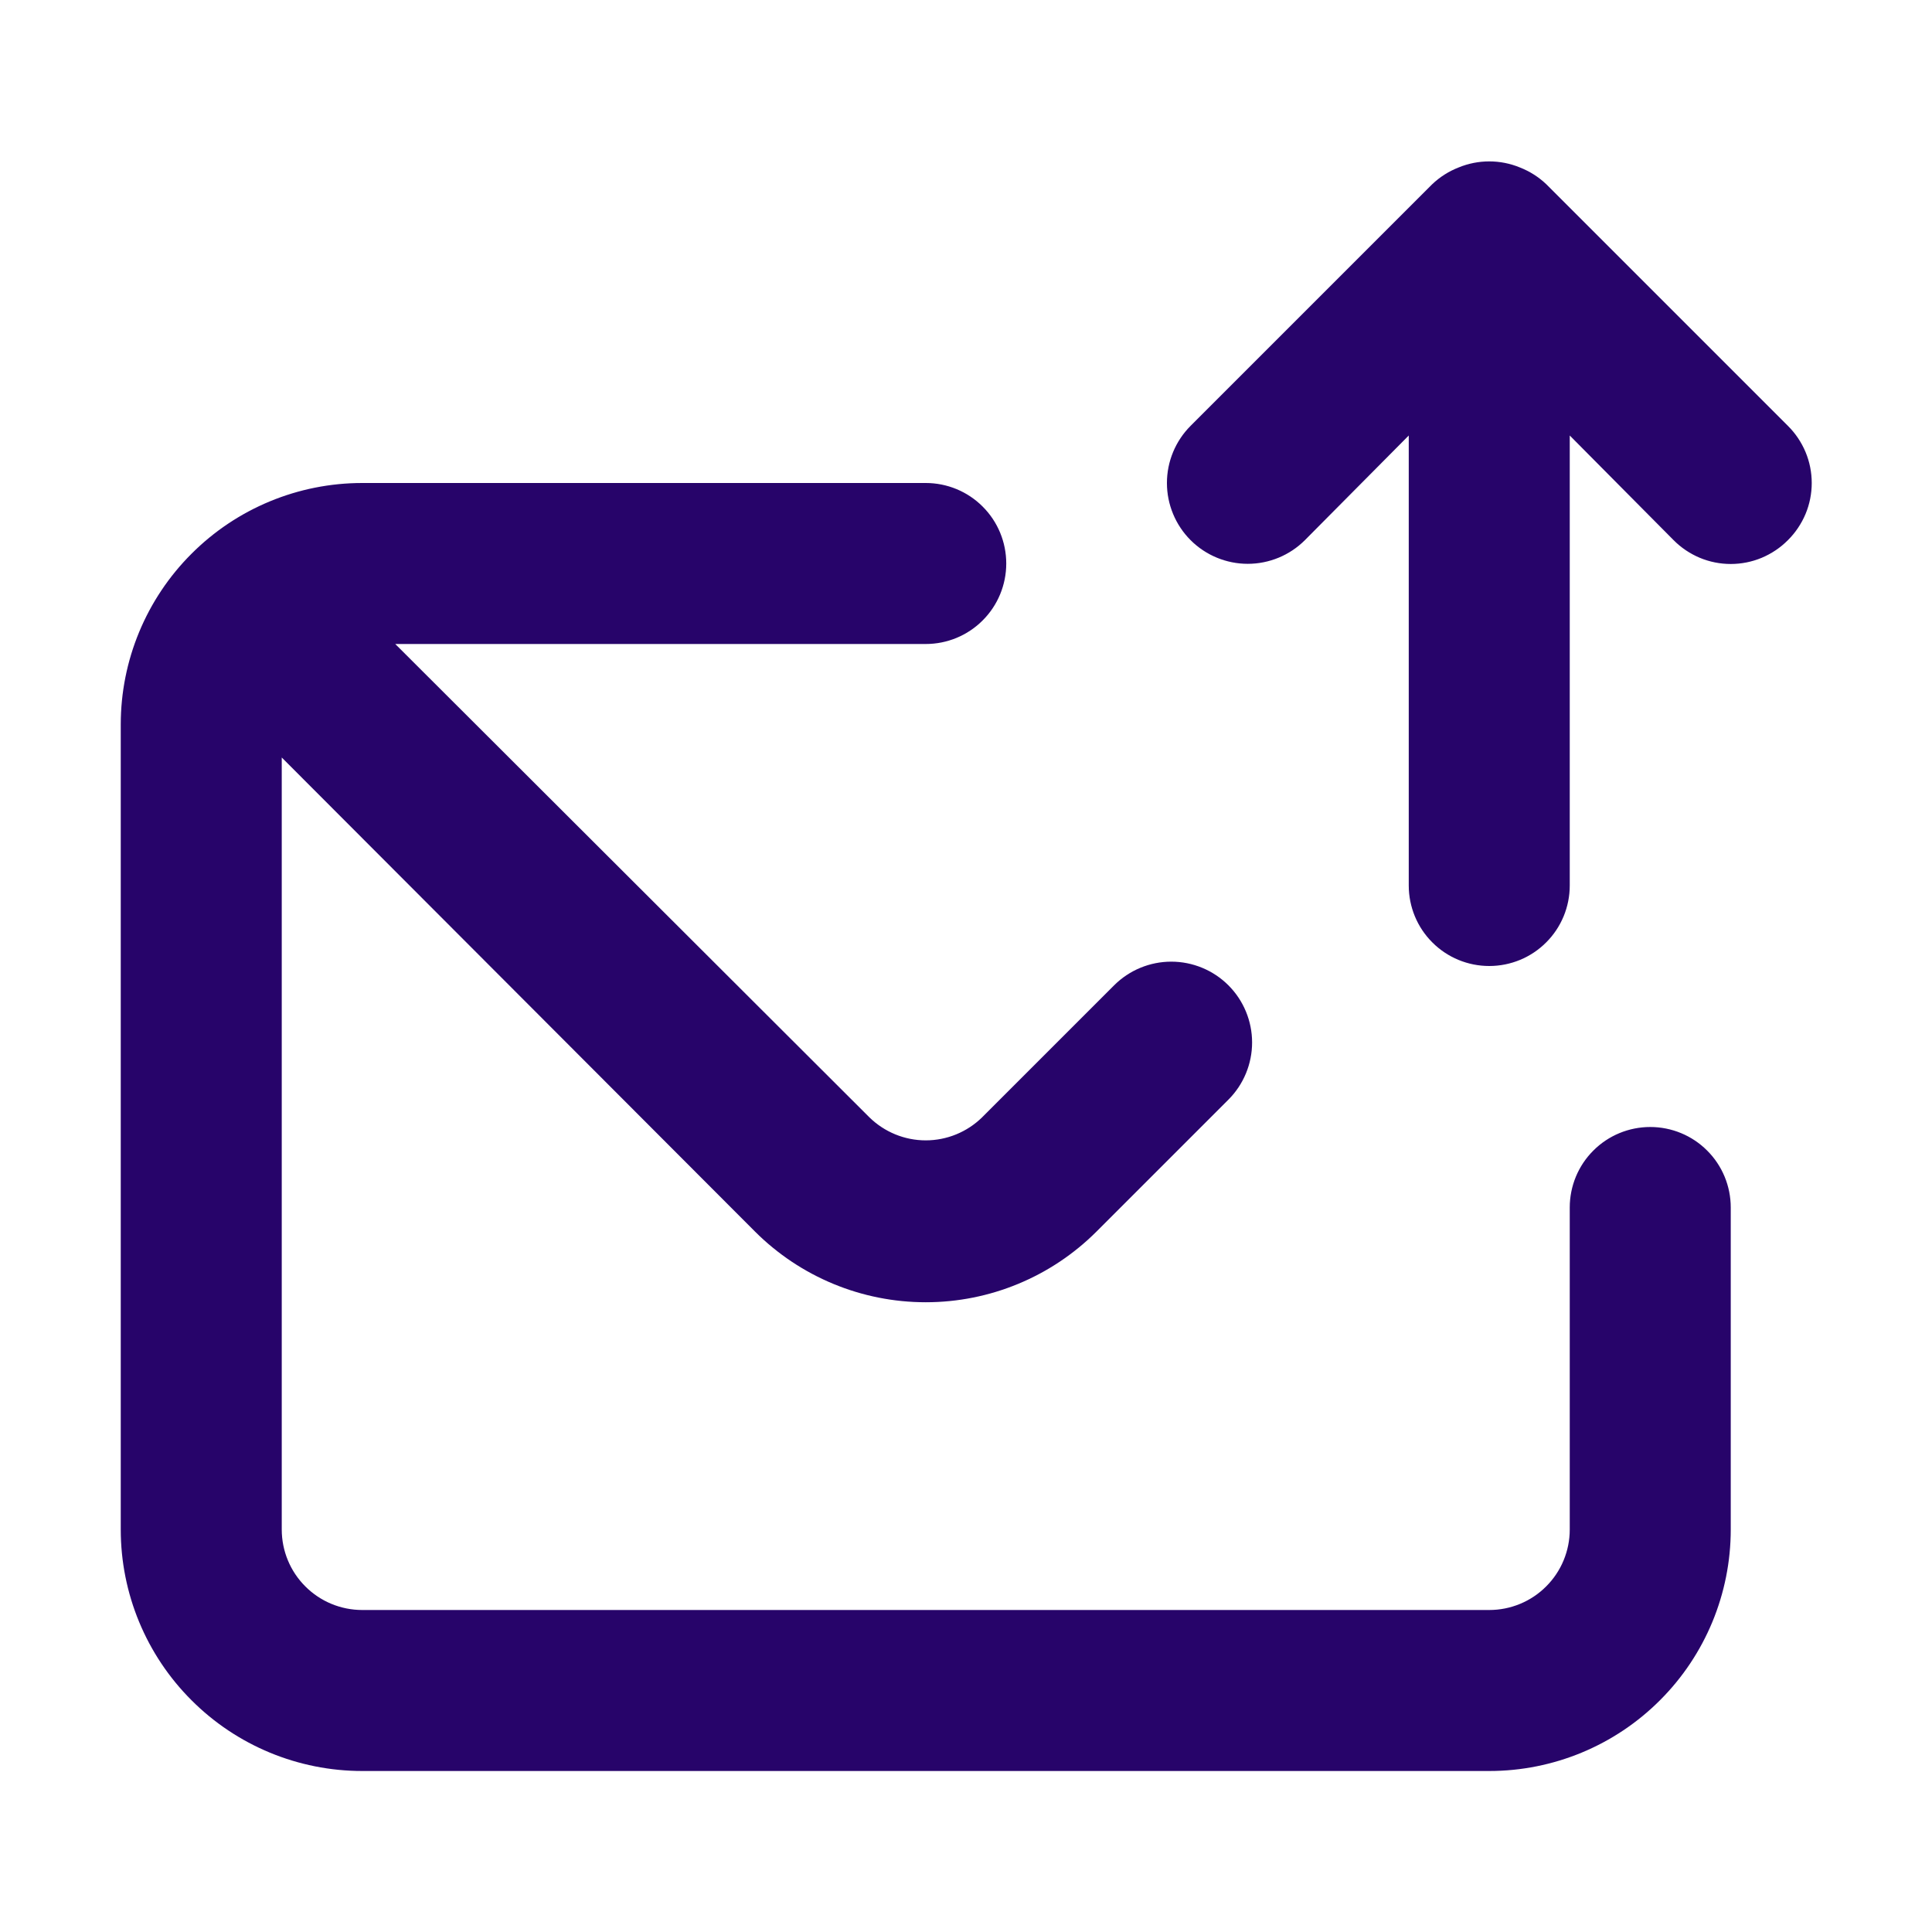<svg width="24" height="24" viewBox="0 0 24 24" fill="none" xmlns="http://www.w3.org/2000/svg">
<path d="M20.5 14C20.235 14 19.98 14.105 19.793 14.293C19.605 14.48 19.5 14.735 19.5 15V19C19.5 19.265 19.395 19.52 19.207 19.707C19.02 19.895 18.765 20 18.5 20H4.5C4.235 20 3.98 19.895 3.793 19.707C3.605 19.52 3.5 19.265 3.5 19V9.41L9.38 15.3C9.943 15.862 10.705 16.177 11.5 16.177C12.295 16.177 13.057 15.862 13.62 15.3L15.26 13.66C15.448 13.472 15.554 13.216 15.554 12.95C15.554 12.684 15.448 12.428 15.26 12.24C15.072 12.052 14.816 11.946 14.55 11.946C14.284 11.946 14.028 12.052 13.84 12.24L12.2 13.88C12.013 14.063 11.762 14.166 11.5 14.166C11.238 14.166 10.987 14.063 10.8 13.88L4.91 8H11.5C11.765 8 12.02 7.895 12.207 7.707C12.395 7.52 12.5 7.265 12.5 7C12.5 6.735 12.395 6.48 12.207 6.293C12.02 6.105 11.765 6 11.5 6H4.5C3.704 6 2.941 6.316 2.379 6.879C1.816 7.441 1.5 8.204 1.5 9V19C1.5 19.796 1.816 20.559 2.379 21.121C2.941 21.684 3.704 22 4.5 22H18.5C19.296 22 20.059 21.684 20.621 21.121C21.184 20.559 21.5 19.796 21.5 19V15C21.5 14.735 21.395 14.48 21.207 14.293C21.02 14.105 20.765 14 20.5 14ZM22.21 5.29L19.21 2.29C19.115 2.199 19.003 2.128 18.88 2.08C18.637 1.98 18.363 1.98 18.12 2.08C17.997 2.128 17.885 2.199 17.79 2.29L14.79 5.29C14.602 5.478 14.496 5.734 14.496 6C14.496 6.266 14.602 6.522 14.79 6.71C14.978 6.898 15.234 7.004 15.5 7.004C15.766 7.004 16.022 6.898 16.21 6.71L17.5 5.41V11C17.5 11.265 17.605 11.52 17.793 11.707C17.98 11.895 18.235 12 18.5 12C18.765 12 19.02 11.895 19.207 11.707C19.395 11.52 19.5 11.265 19.5 11V5.41L20.79 6.71C20.883 6.804 20.994 6.878 21.115 6.929C21.237 6.98 21.368 7.006 21.5 7.006C21.632 7.006 21.763 6.98 21.885 6.929C22.006 6.878 22.117 6.804 22.21 6.71C22.304 6.617 22.378 6.506 22.429 6.385C22.48 6.263 22.506 6.132 22.506 6C22.506 5.868 22.48 5.737 22.429 5.615C22.378 5.494 22.304 5.383 22.21 5.29Z" fill="#27046A"/>
</svg>

